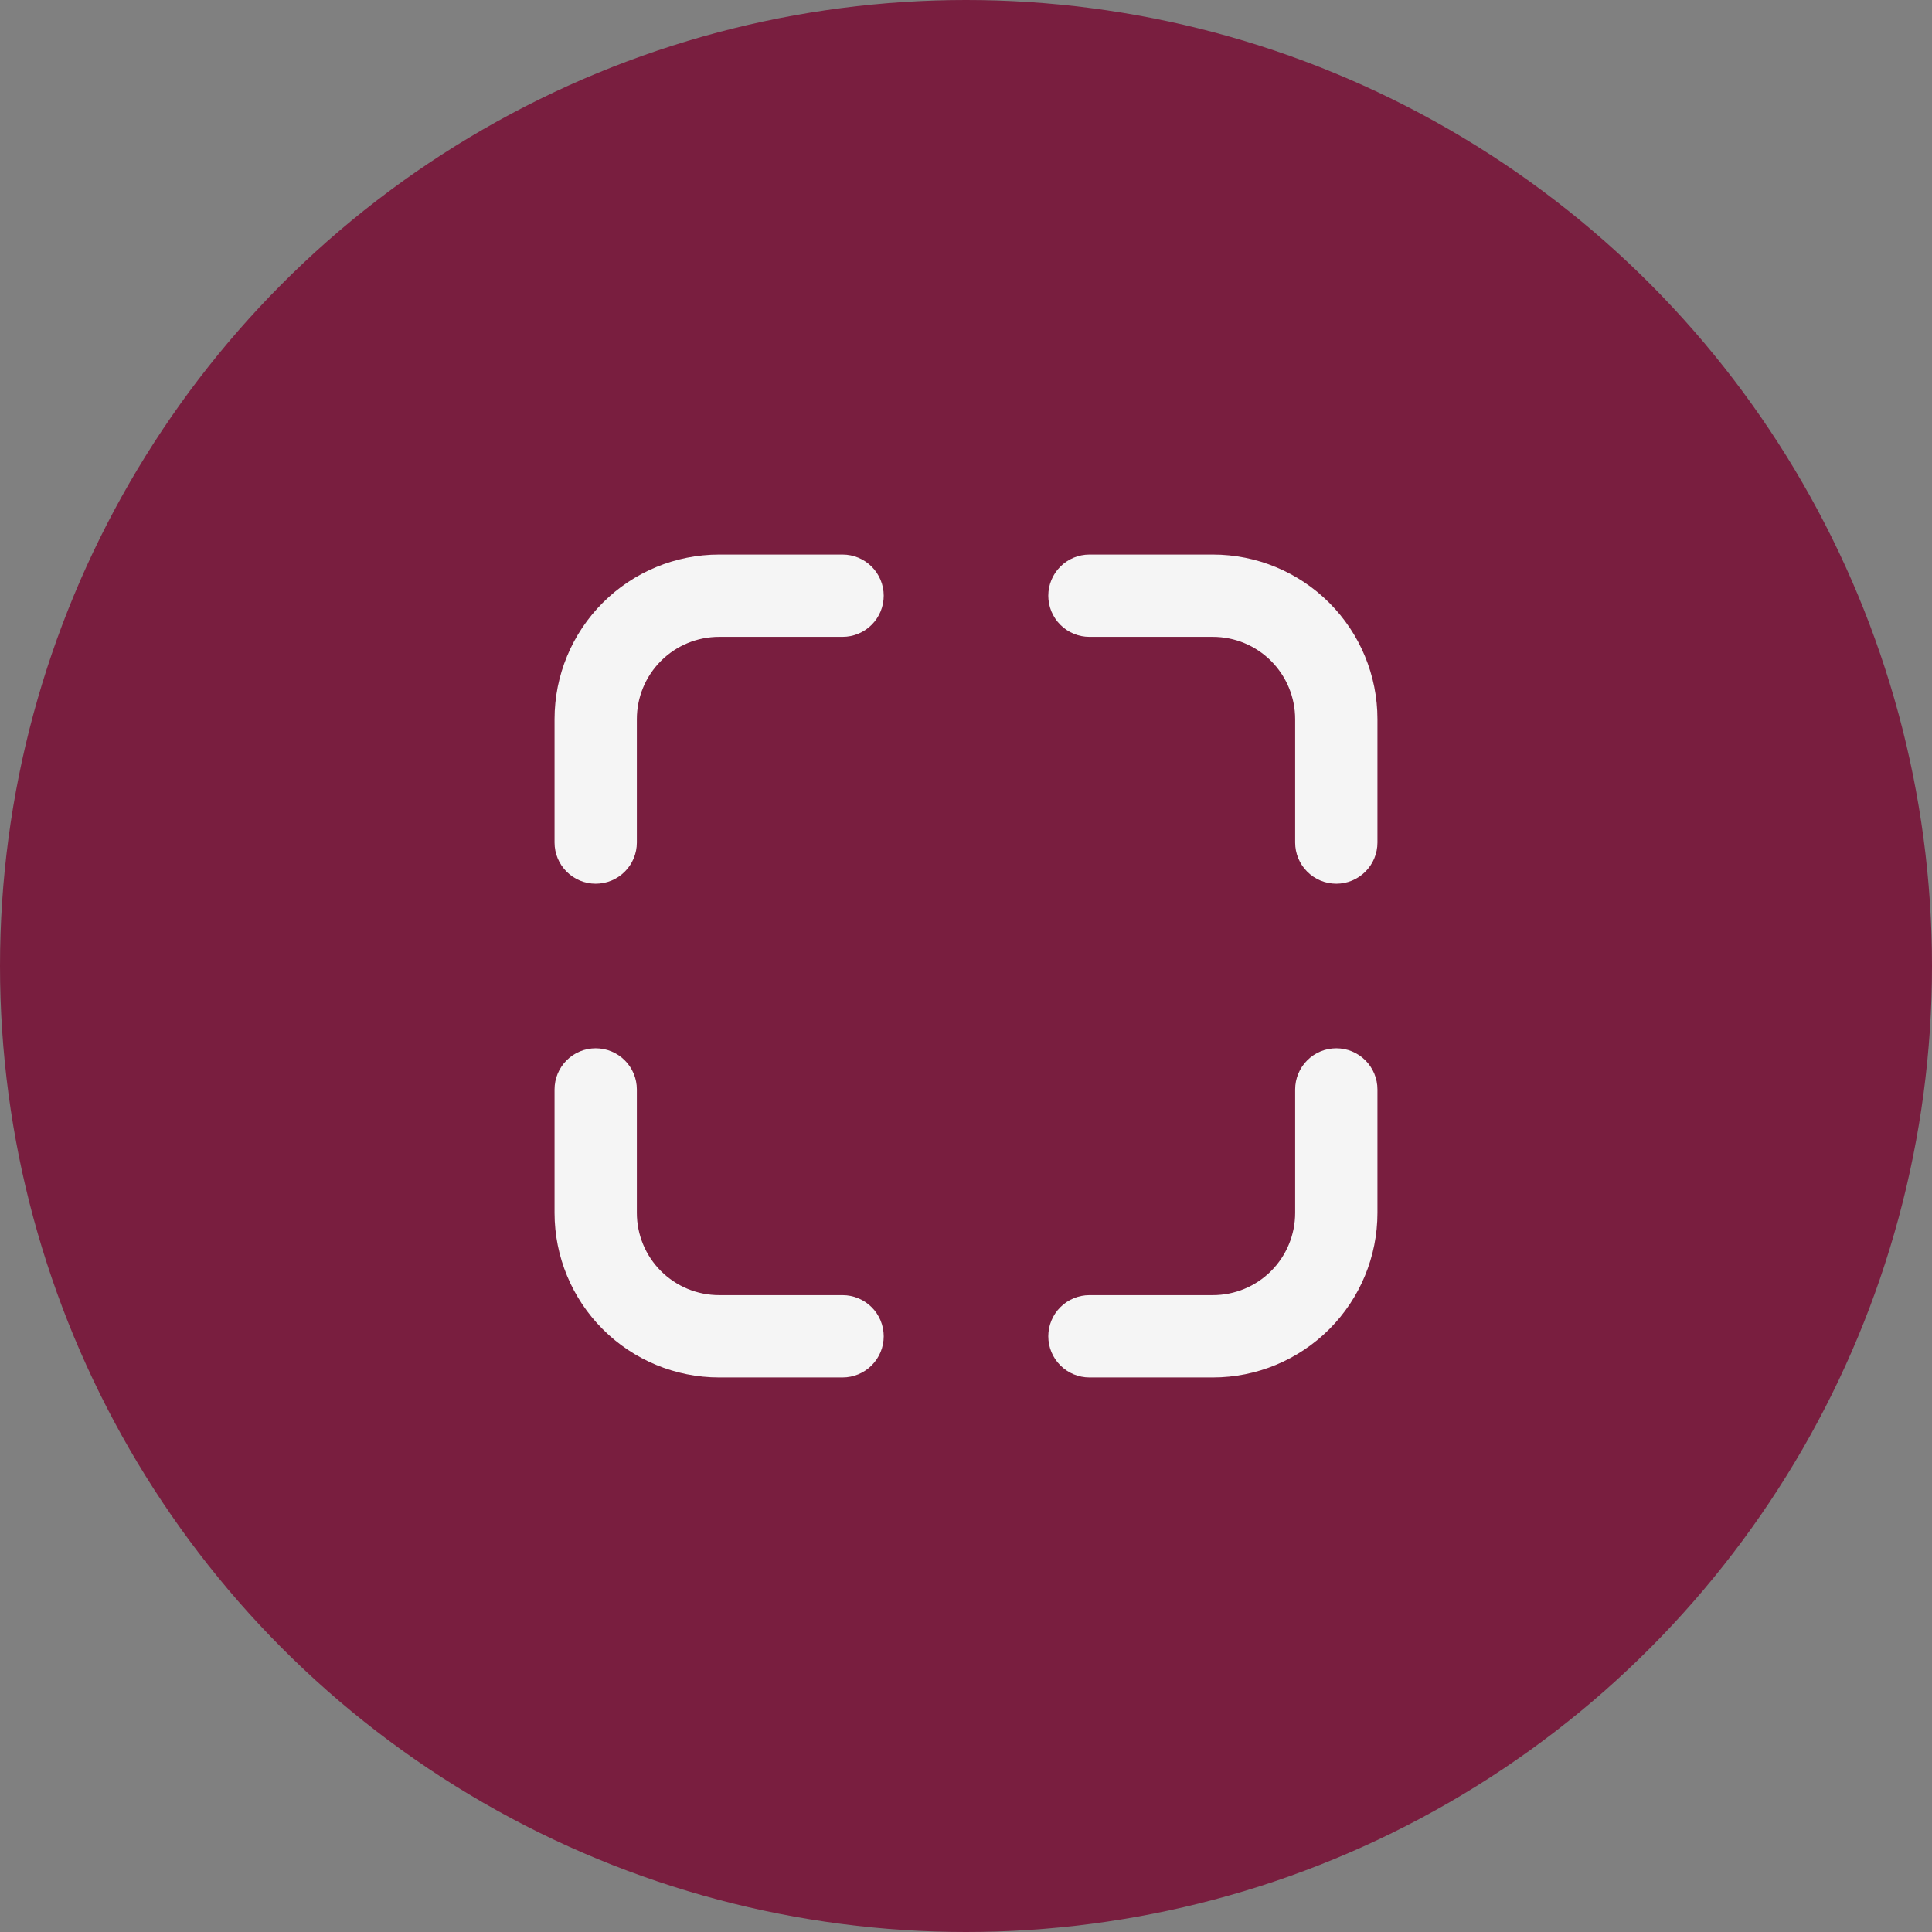 <svg width="90" height="90" viewBox="0 0 90 90" fill="none" xmlns="http://www.w3.org/2000/svg">
<rect x="0" y="0" width="90" height="90" fill="#808080" stroke="none"/>
<circle cx="45" cy="45" r="45" fill="#791E3F"/>
<path d="M50.75 60.333H56.5C57.517 60.333 58.492 59.929 59.211 59.211C59.929 58.492 60.333 57.517 60.333 56.5V50.75C60.333 50.242 60.535 49.754 60.895 49.395C61.254 49.035 61.742 48.833 62.25 48.833C62.758 48.833 63.246 49.035 63.605 49.395C63.965 49.754 64.167 50.242 64.167 50.75V56.5C64.167 58.533 63.359 60.483 61.921 61.921C60.483 63.359 58.533 64.167 56.5 64.167H33.5C31.467 64.167 29.517 63.359 28.079 61.921C26.641 60.483 25.833 58.533 25.833 56.5V50.75C25.833 50.242 26.035 49.754 26.395 49.395C26.754 49.035 27.242 48.833 27.75 48.833C28.258 48.833 28.746 49.035 29.105 49.395C29.465 49.754 29.667 50.242 29.667 50.75V56.5C29.667 57.517 30.07 58.492 30.789 59.211C31.508 59.929 32.483 60.333 33.5 60.333H39.25C39.758 60.333 40.246 60.535 40.605 60.895C40.965 61.254 41.167 61.742 41.167 62.25C41.167 62.758 40.965 63.246 40.605 63.605C40.246 63.965 39.758 64.167 39.25 64.167H50.75C50.242 64.167 49.754 63.965 49.395 63.605C49.035 63.246 48.833 62.758 48.833 62.25C48.833 61.742 49.035 61.254 49.395 60.895C49.754 60.535 50.242 60.333 50.75 60.333V60.333ZM29.667 39.25C29.667 39.758 29.465 40.246 29.105 40.605C28.746 40.965 28.258 41.167 27.75 41.167C27.242 41.167 26.754 40.965 26.395 40.605C26.035 40.246 25.833 39.758 25.833 39.25V33.5C25.833 31.467 26.641 29.517 28.079 28.079C29.517 26.641 31.467 25.833 33.5 25.833H39.25C39.758 25.833 40.246 26.035 40.605 26.395C40.965 26.754 41.167 27.242 41.167 27.75C41.167 28.258 40.965 28.746 40.605 29.105C40.246 29.465 39.758 29.667 39.25 29.667H33.5C32.483 29.667 31.508 30.07 30.789 30.789C30.07 31.508 29.667 32.483 29.667 33.5V39.25ZM60.333 39.25V33.5C60.333 32.483 59.929 31.508 59.211 30.789C58.492 30.07 57.517 29.667 56.5 29.667H50.75C50.242 29.667 49.754 29.465 49.395 29.105C49.035 28.746 48.833 28.258 48.833 27.75C48.833 27.242 49.035 26.754 49.395 26.395C49.754 26.035 50.242 25.833 50.75 25.833H56.5C58.533 25.833 60.483 26.641 61.921 28.079C63.359 29.517 64.167 31.467 64.167 33.5V39.25C64.167 39.758 63.965 40.246 63.605 40.605C63.246 40.965 62.758 41.167 62.25 41.167C61.742 41.167 61.254 40.965 60.895 40.605C60.535 40.246 60.333 39.758 60.333 39.25Z" fill="#F5F5F5"/>
</svg>
